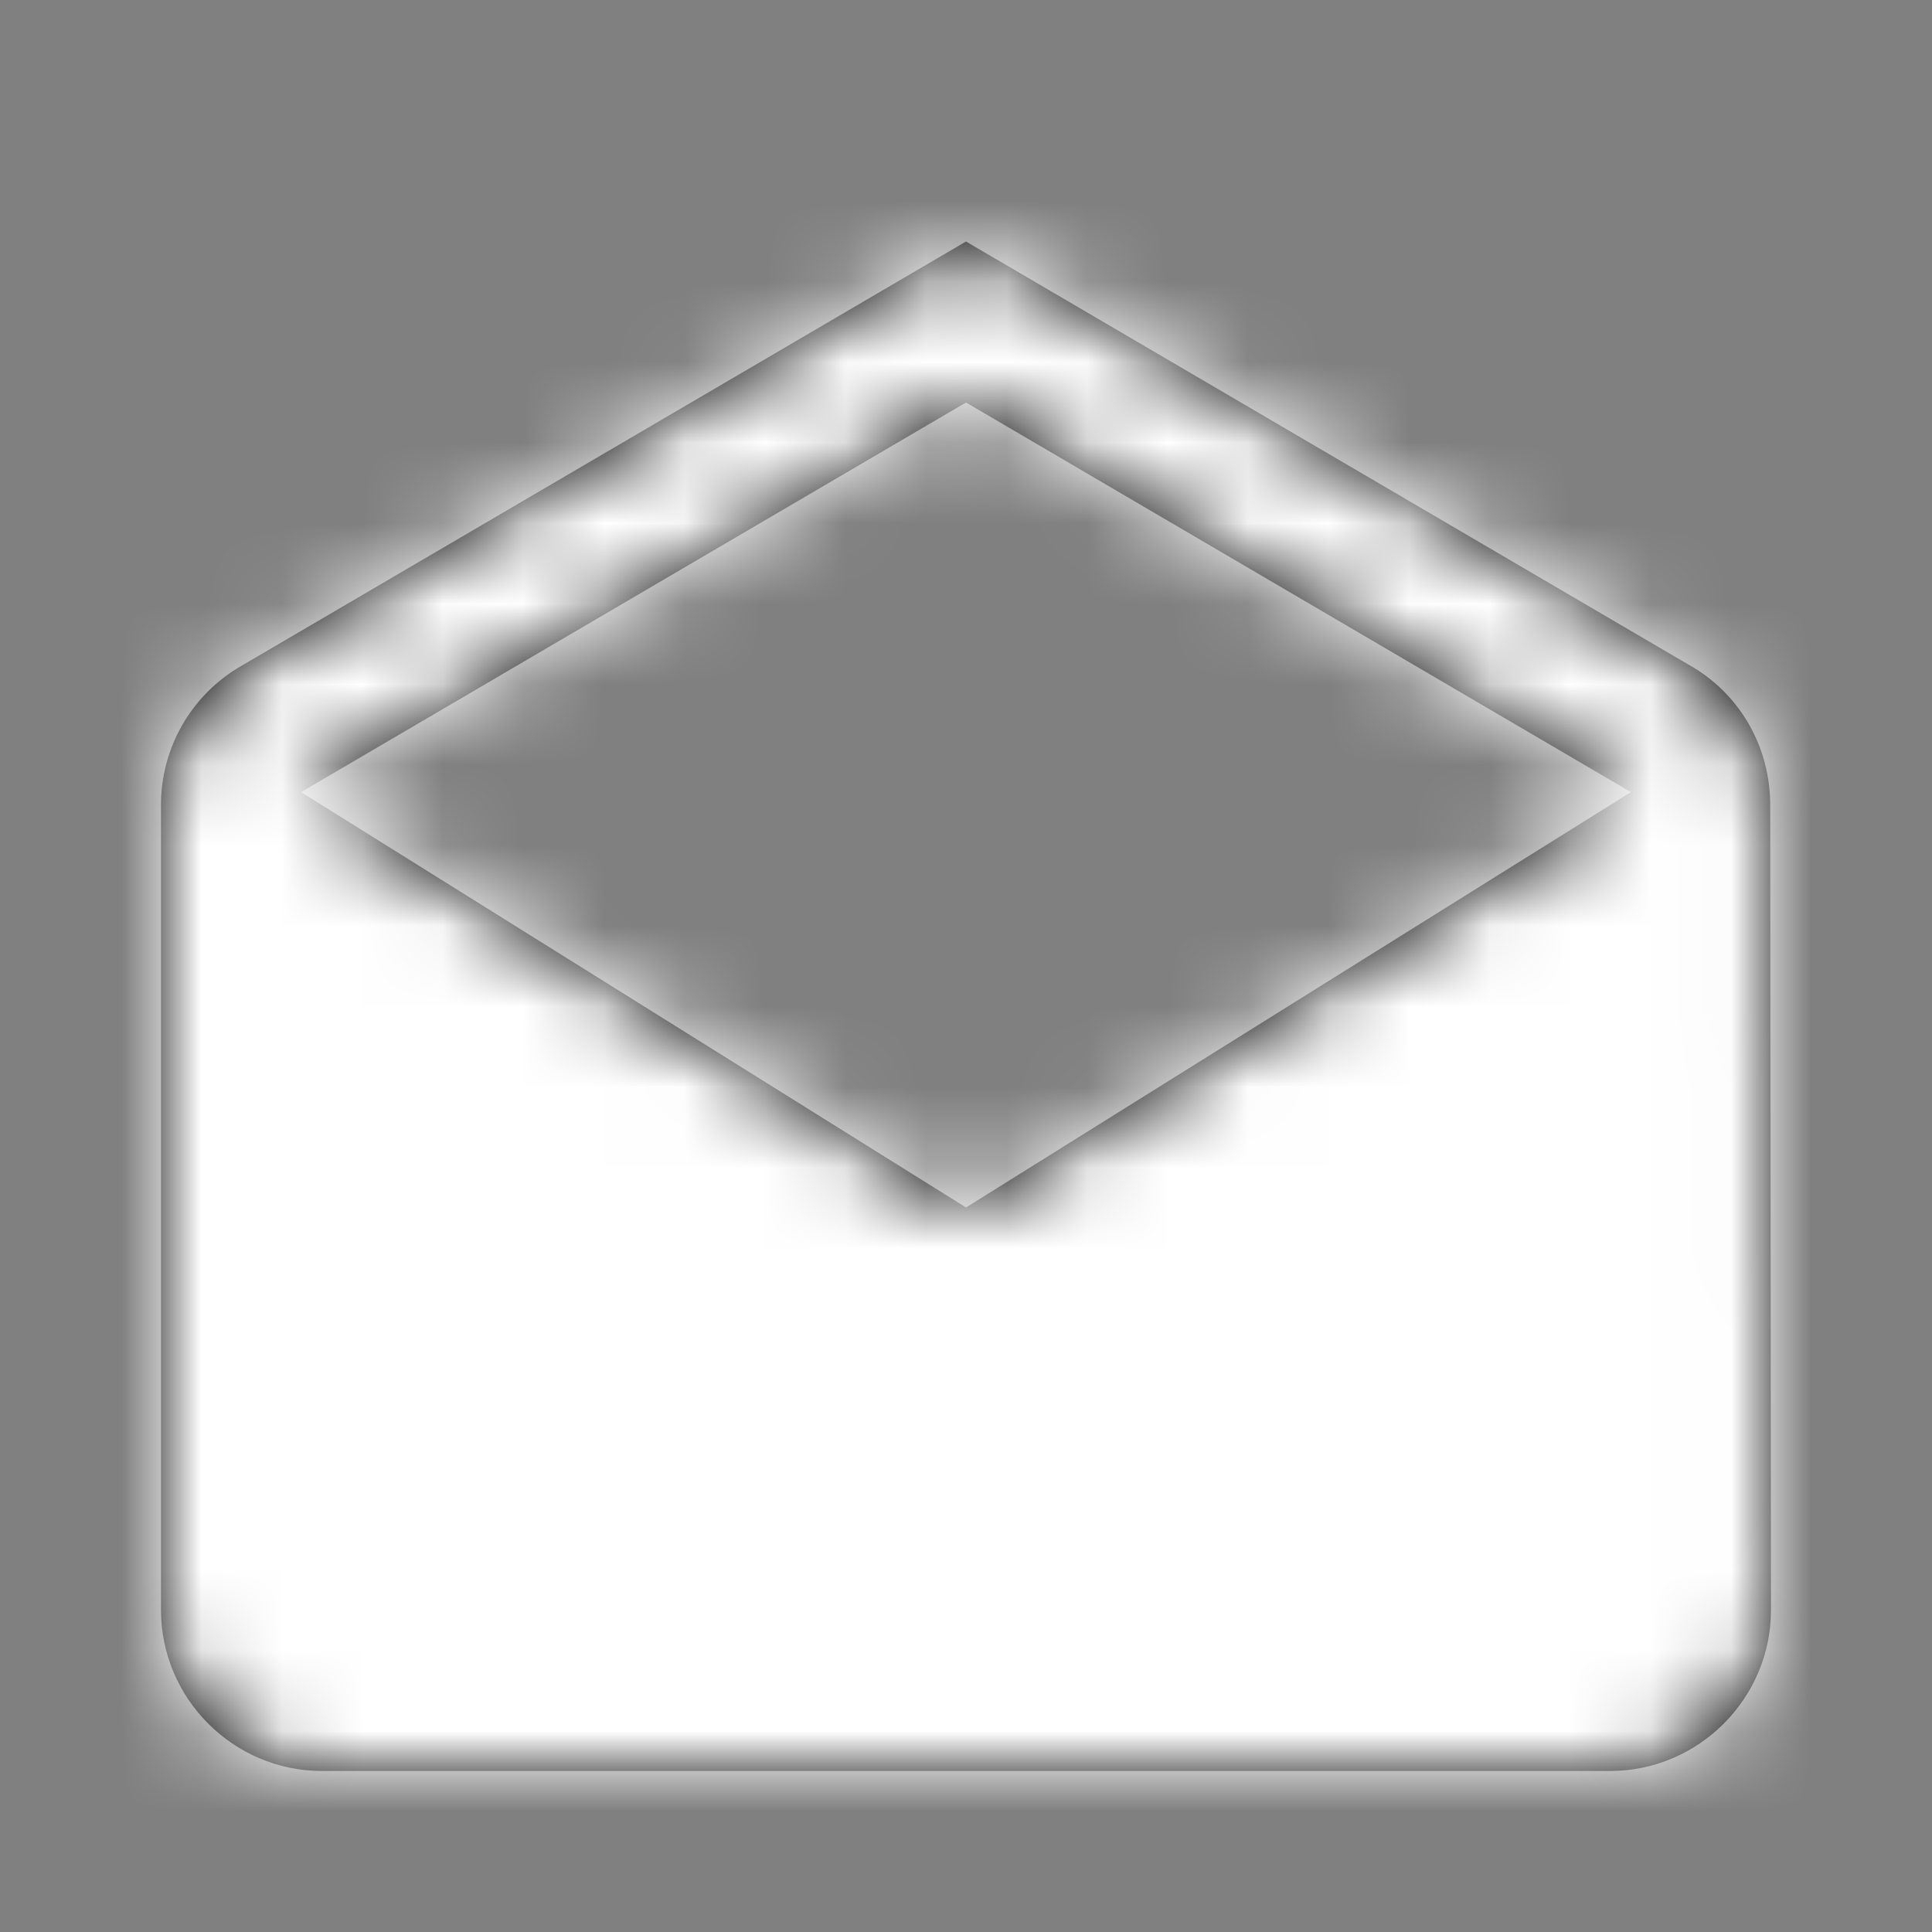 <svg xmlns="http://www.w3.org/2000/svg" xmlns:xlink="http://www.w3.org/1999/xlink" width="24" height="24" viewBox="0 0 24 24">
    <rect x="0" y="0" width="24" height="24" fill="#808080" stroke="none"/>
    <defs>
        <path id="a" d="M21.99 10c0-.72-.37-1.35-.94-1.7L12 3 2.95 8.3C2.38 8.65 2 9.28 2 10v10c0 1.1.9 2 2 2h16c1.1 0 2-.9 2-2l-.01-10zM12 15L3.74 9.84 12 5l8.26 4.84L12 15z"/>
    </defs>
    <g fill="none" fill-rule="evenodd">
        <mask id="b" fill="#fff">
            <use xlink:href="#a"/>
        </mask>
        <use fill="#000" xlink:href="#a"/>
        <g fill="#ffff" mask="url(#b)">
            <path d="M0 0h24v24H0z"/>
        </g>
    </g>
</svg>

